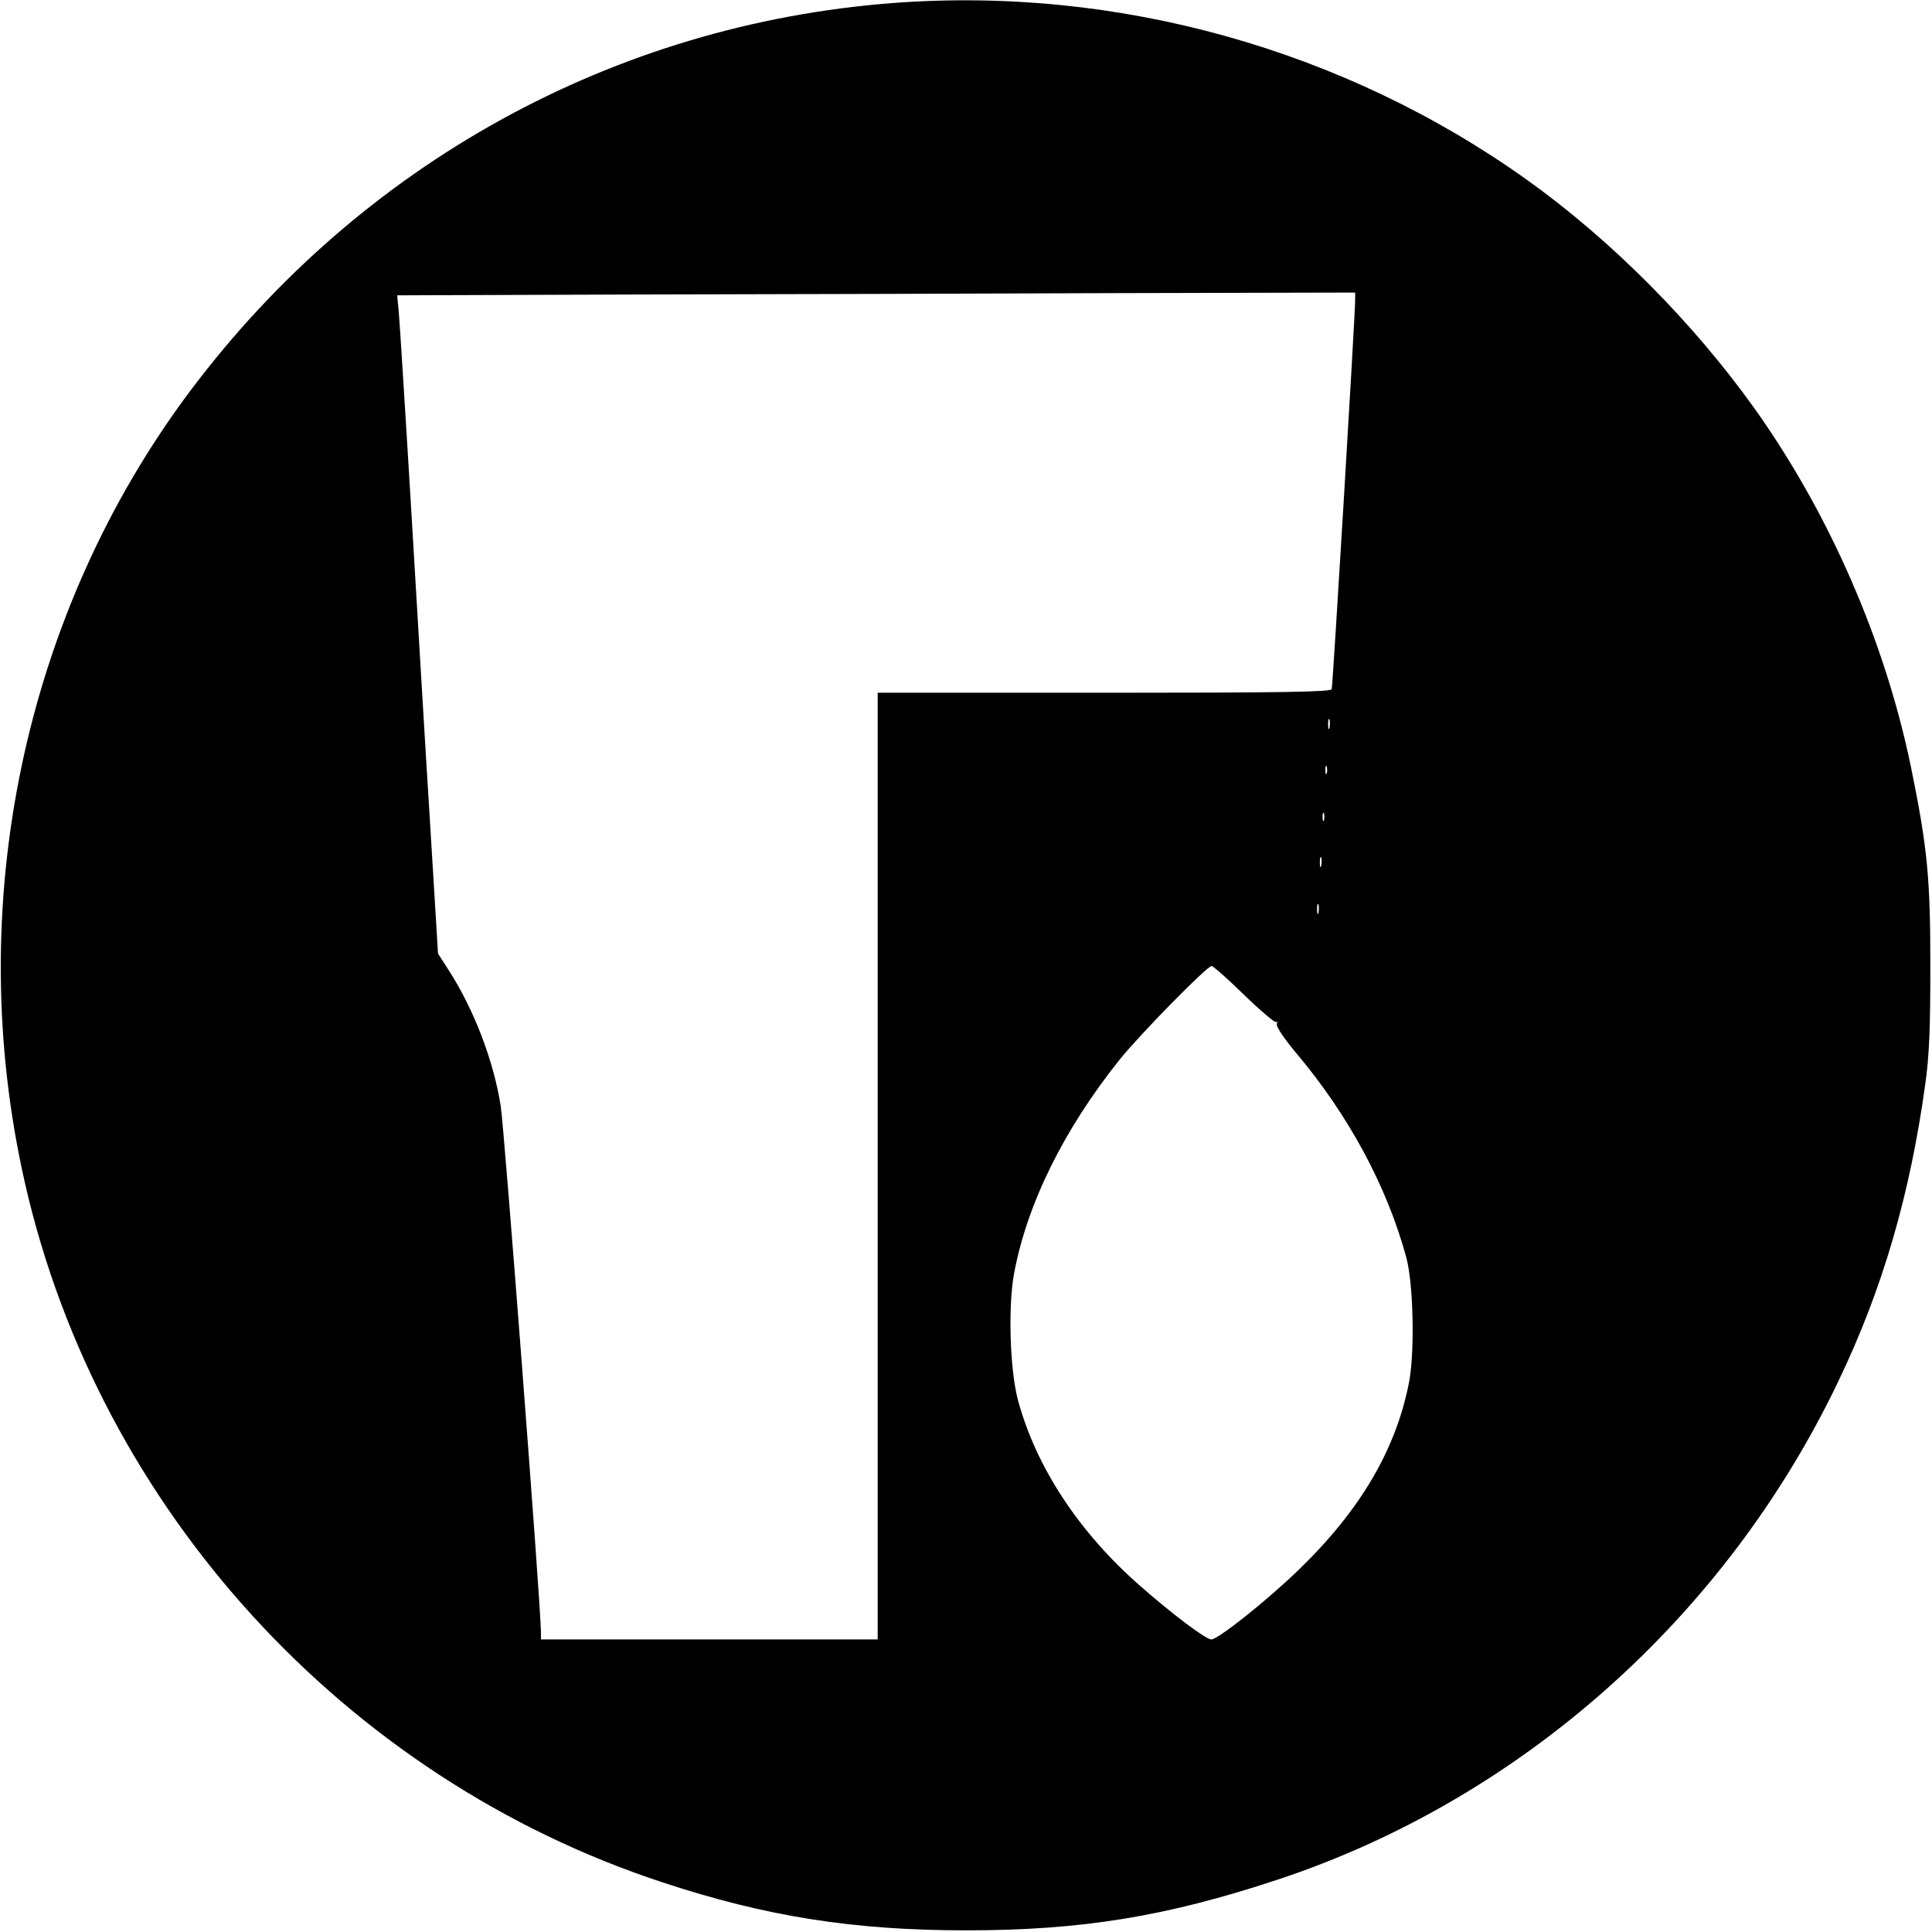 <?xml version="1.0" standalone="no"?>
<!DOCTYPE svg PUBLIC "-//W3C//DTD SVG 20010904//EN"
 "http://www.w3.org/TR/2001/REC-SVG-20010904/DTD/svg10.dtd">
<svg version="1.0" xmlns="http://www.w3.org/2000/svg"
 width="700pt" height="700pt" viewBox="0 0 700 700"
 preserveAspectRatio="xMidYMid meet">
<g transform="translate(0,700) scale(0.1,-0.1)"
fill="#000000" stroke="none">
<path d="M3235 6989 c-1010 -77 -1928 -583 -2544 -1403 -606 -807 -829 -1872
-600 -2875 269 -1178 1159 -2153 2309 -2531 375 -124 693 -174 1100 -174 419
0 726 50 1130 184 879 291 1622 951 2030 1804 161 335 261 679 316 1081 14
100 18 197 18 425 0 317 -10 426 -70 720 -94 456 -295 918 -567 1300 -223 312
-519 610 -824 828 -662 473 -1484 703 -2298 641z m1675 -1076 c0 -55 -81
-1398 -85 -1410 -3 -10 -177 -13 -825 -13 l-820 0 0 -1715 0 -1715 -610 0
-610 0 0 25 c0 90 -133 1829 -146 1909 -26 164 -97 349 -189 492 l-38 59 -28
460 c-16 253 -46 762 -68 1130 -22 369 -43 698 -46 732 l-6 63 873 3 c480 1
1261 3 1736 5 l862 2 0 -27z m-93 -1550 c-3 -10 -5 -4 -5 12 0 17 2 24 5 18 2
-7 2 -21 0 -30z m-10 -165 c-3 -7 -5 -2 -5 12 0 14 2 19 5 13 2 -7 2 -19 0
-25z m-10 -170 c-3 -7 -5 -2 -5 12 0 14 2 19 5 13 2 -7 2 -19 0 -25z m-10
-165 c-3 -10 -5 -4 -5 12 0 17 2 24 5 18 2 -7 2 -21 0 -30z m-10 -170 c-3 -10
-5 -4 -5 12 0 17 2 24 5 18 2 -7 2 -21 0 -30z m-269 -298 c60 -58 112 -102
116 -98 4 4 5 1 2 -7 -3 -9 25 -51 70 -105 191 -226 330 -486 399 -740 26 -94
31 -339 11 -449 -47 -247 -177 -468 -403 -686 -115 -111 -290 -250 -314 -250
-20 0 -141 91 -258 194 -222 194 -378 432 -443 674 -29 110 -36 336 -14 457
47 253 180 522 382 775 74 92 317 340 334 340 5 0 59 -47 118 -105z"/>
</g>
</svg>
